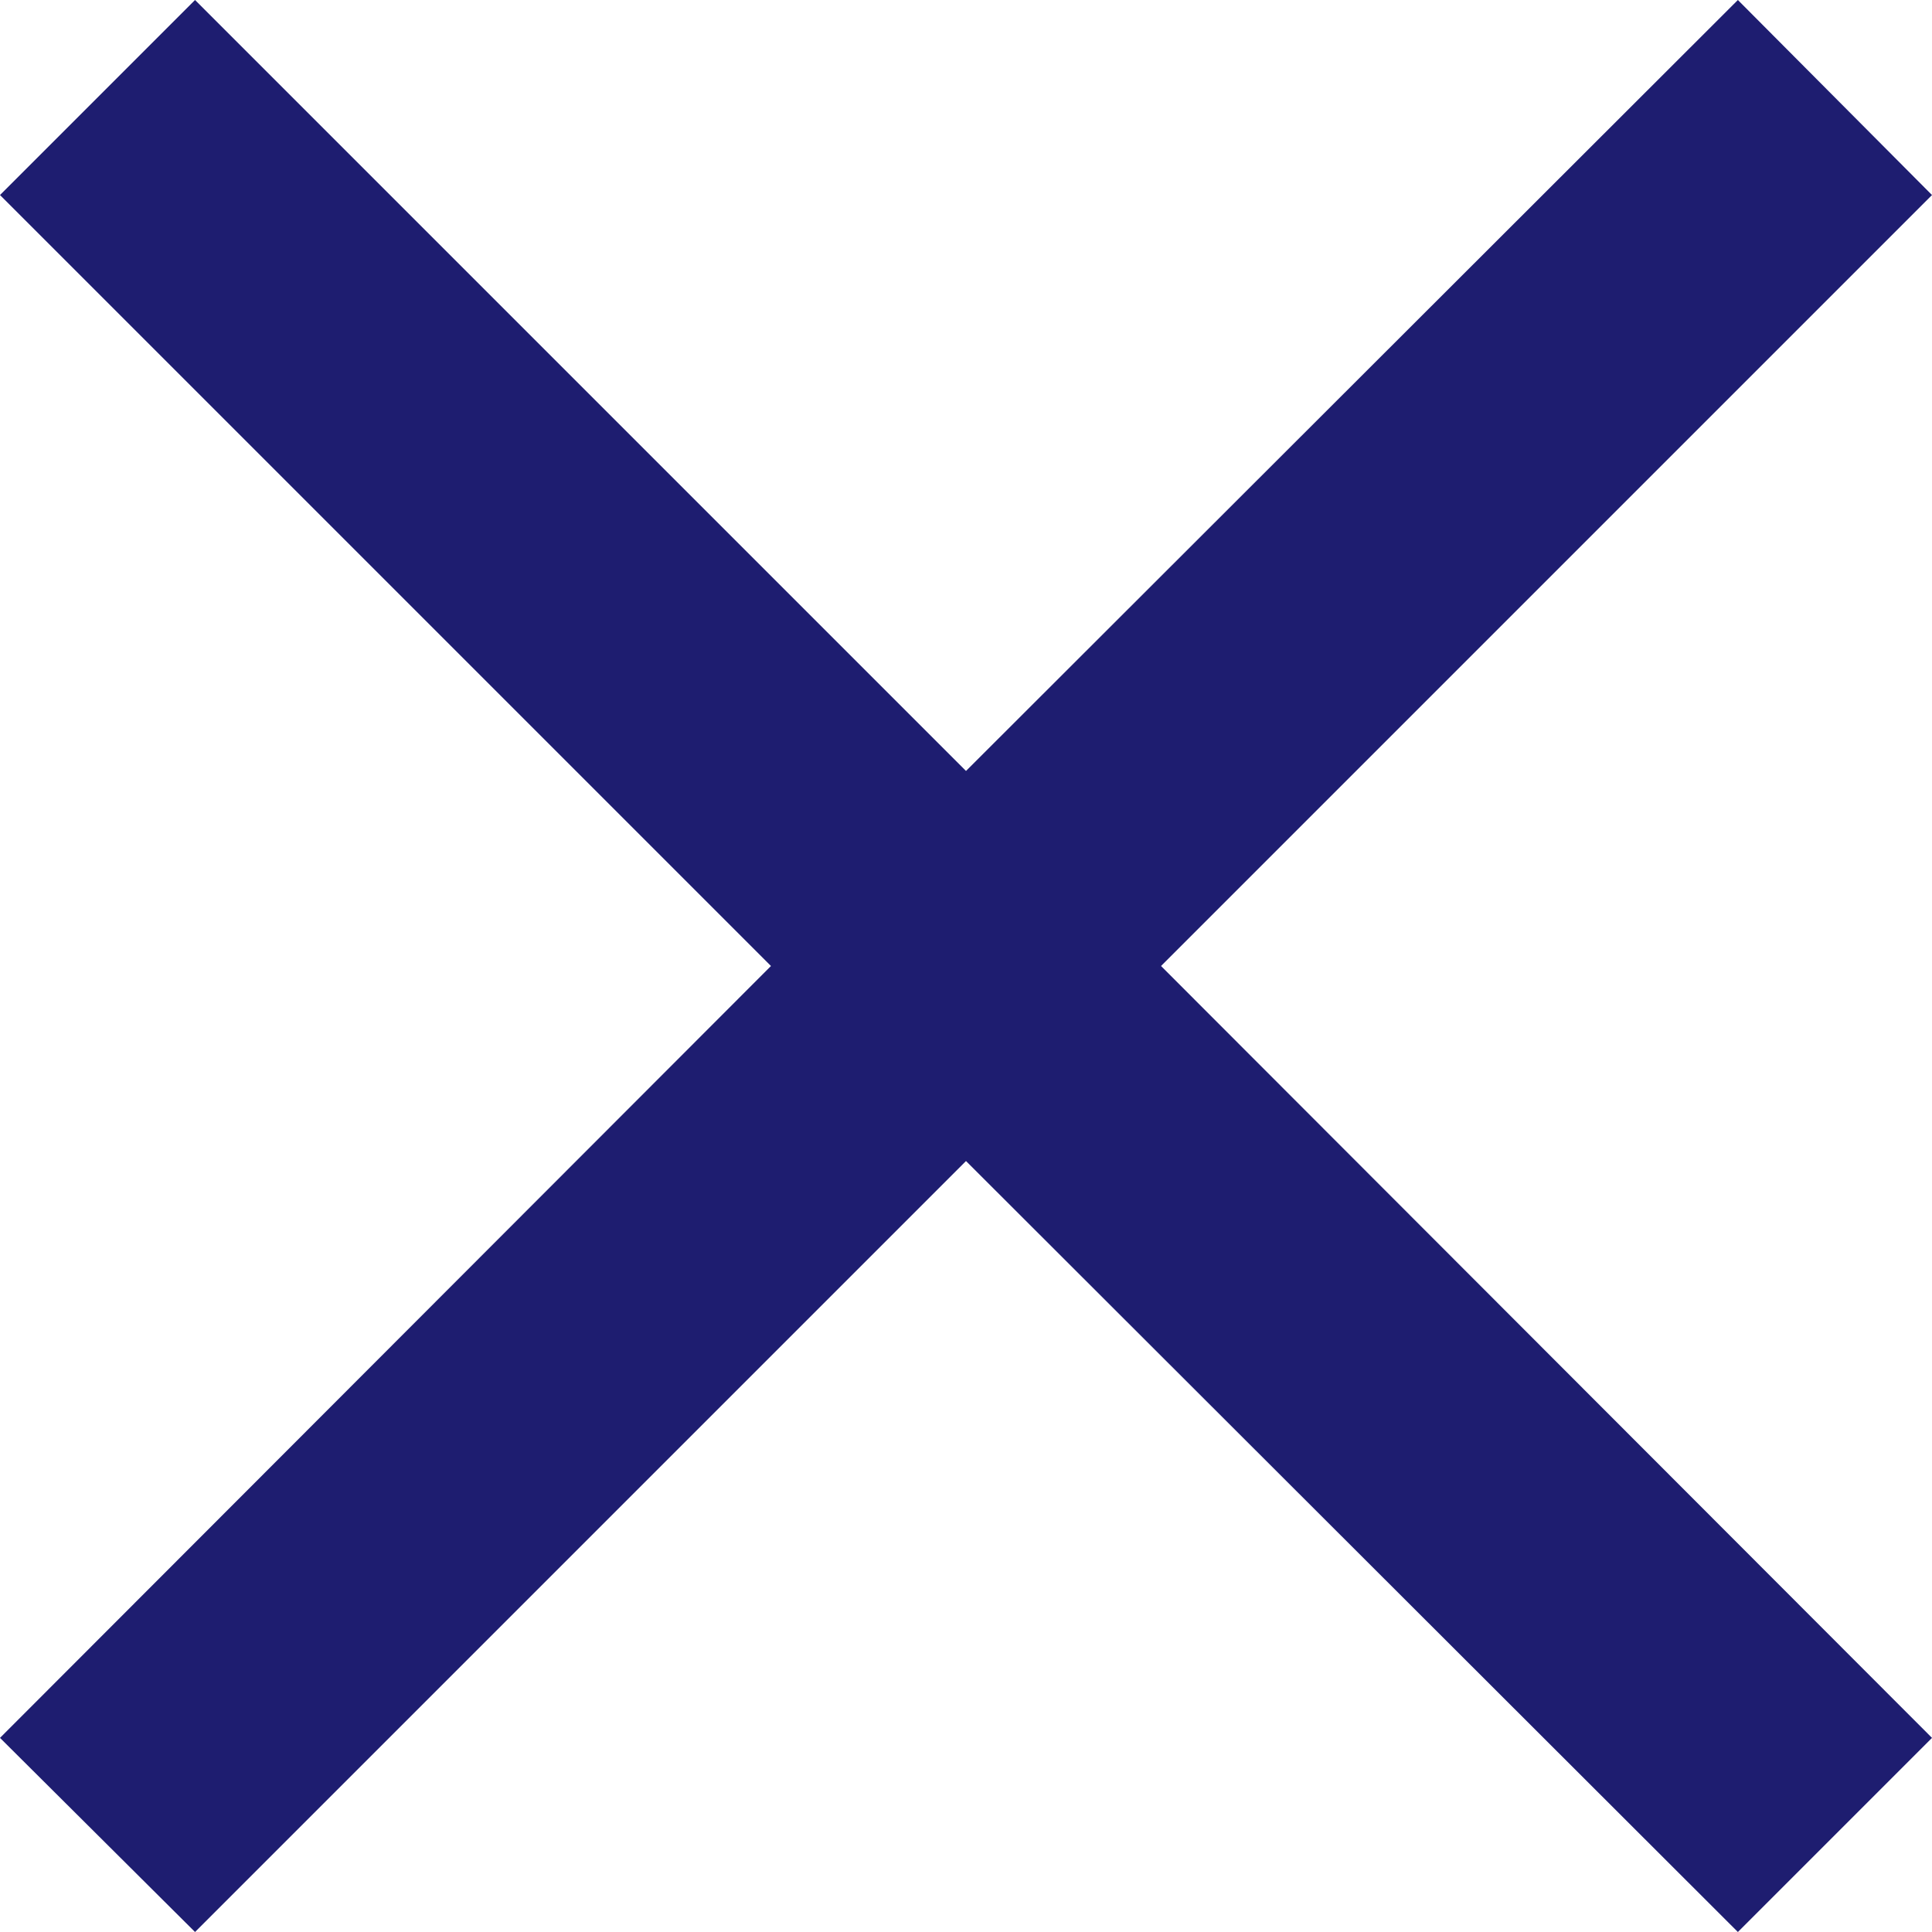 <svg xmlns="http://www.w3.org/2000/svg" viewBox="0 0 21 21"><defs><style>.cls-1{fill:#1E1D70;}</style></defs><g id="Layer_2" data-name="Layer 2"><g id="Layer_1-2" data-name="Layer 1"><polygon class="cls-1" points="21 2.12 18.89 0 10.5 8.38 2.12 0 0 2.12 8.38 10.5 0 18.89 2.12 21 10.5 12.62 18.89 21 21 18.89 12.62 10.5 21 2.12"/></g></g></svg>